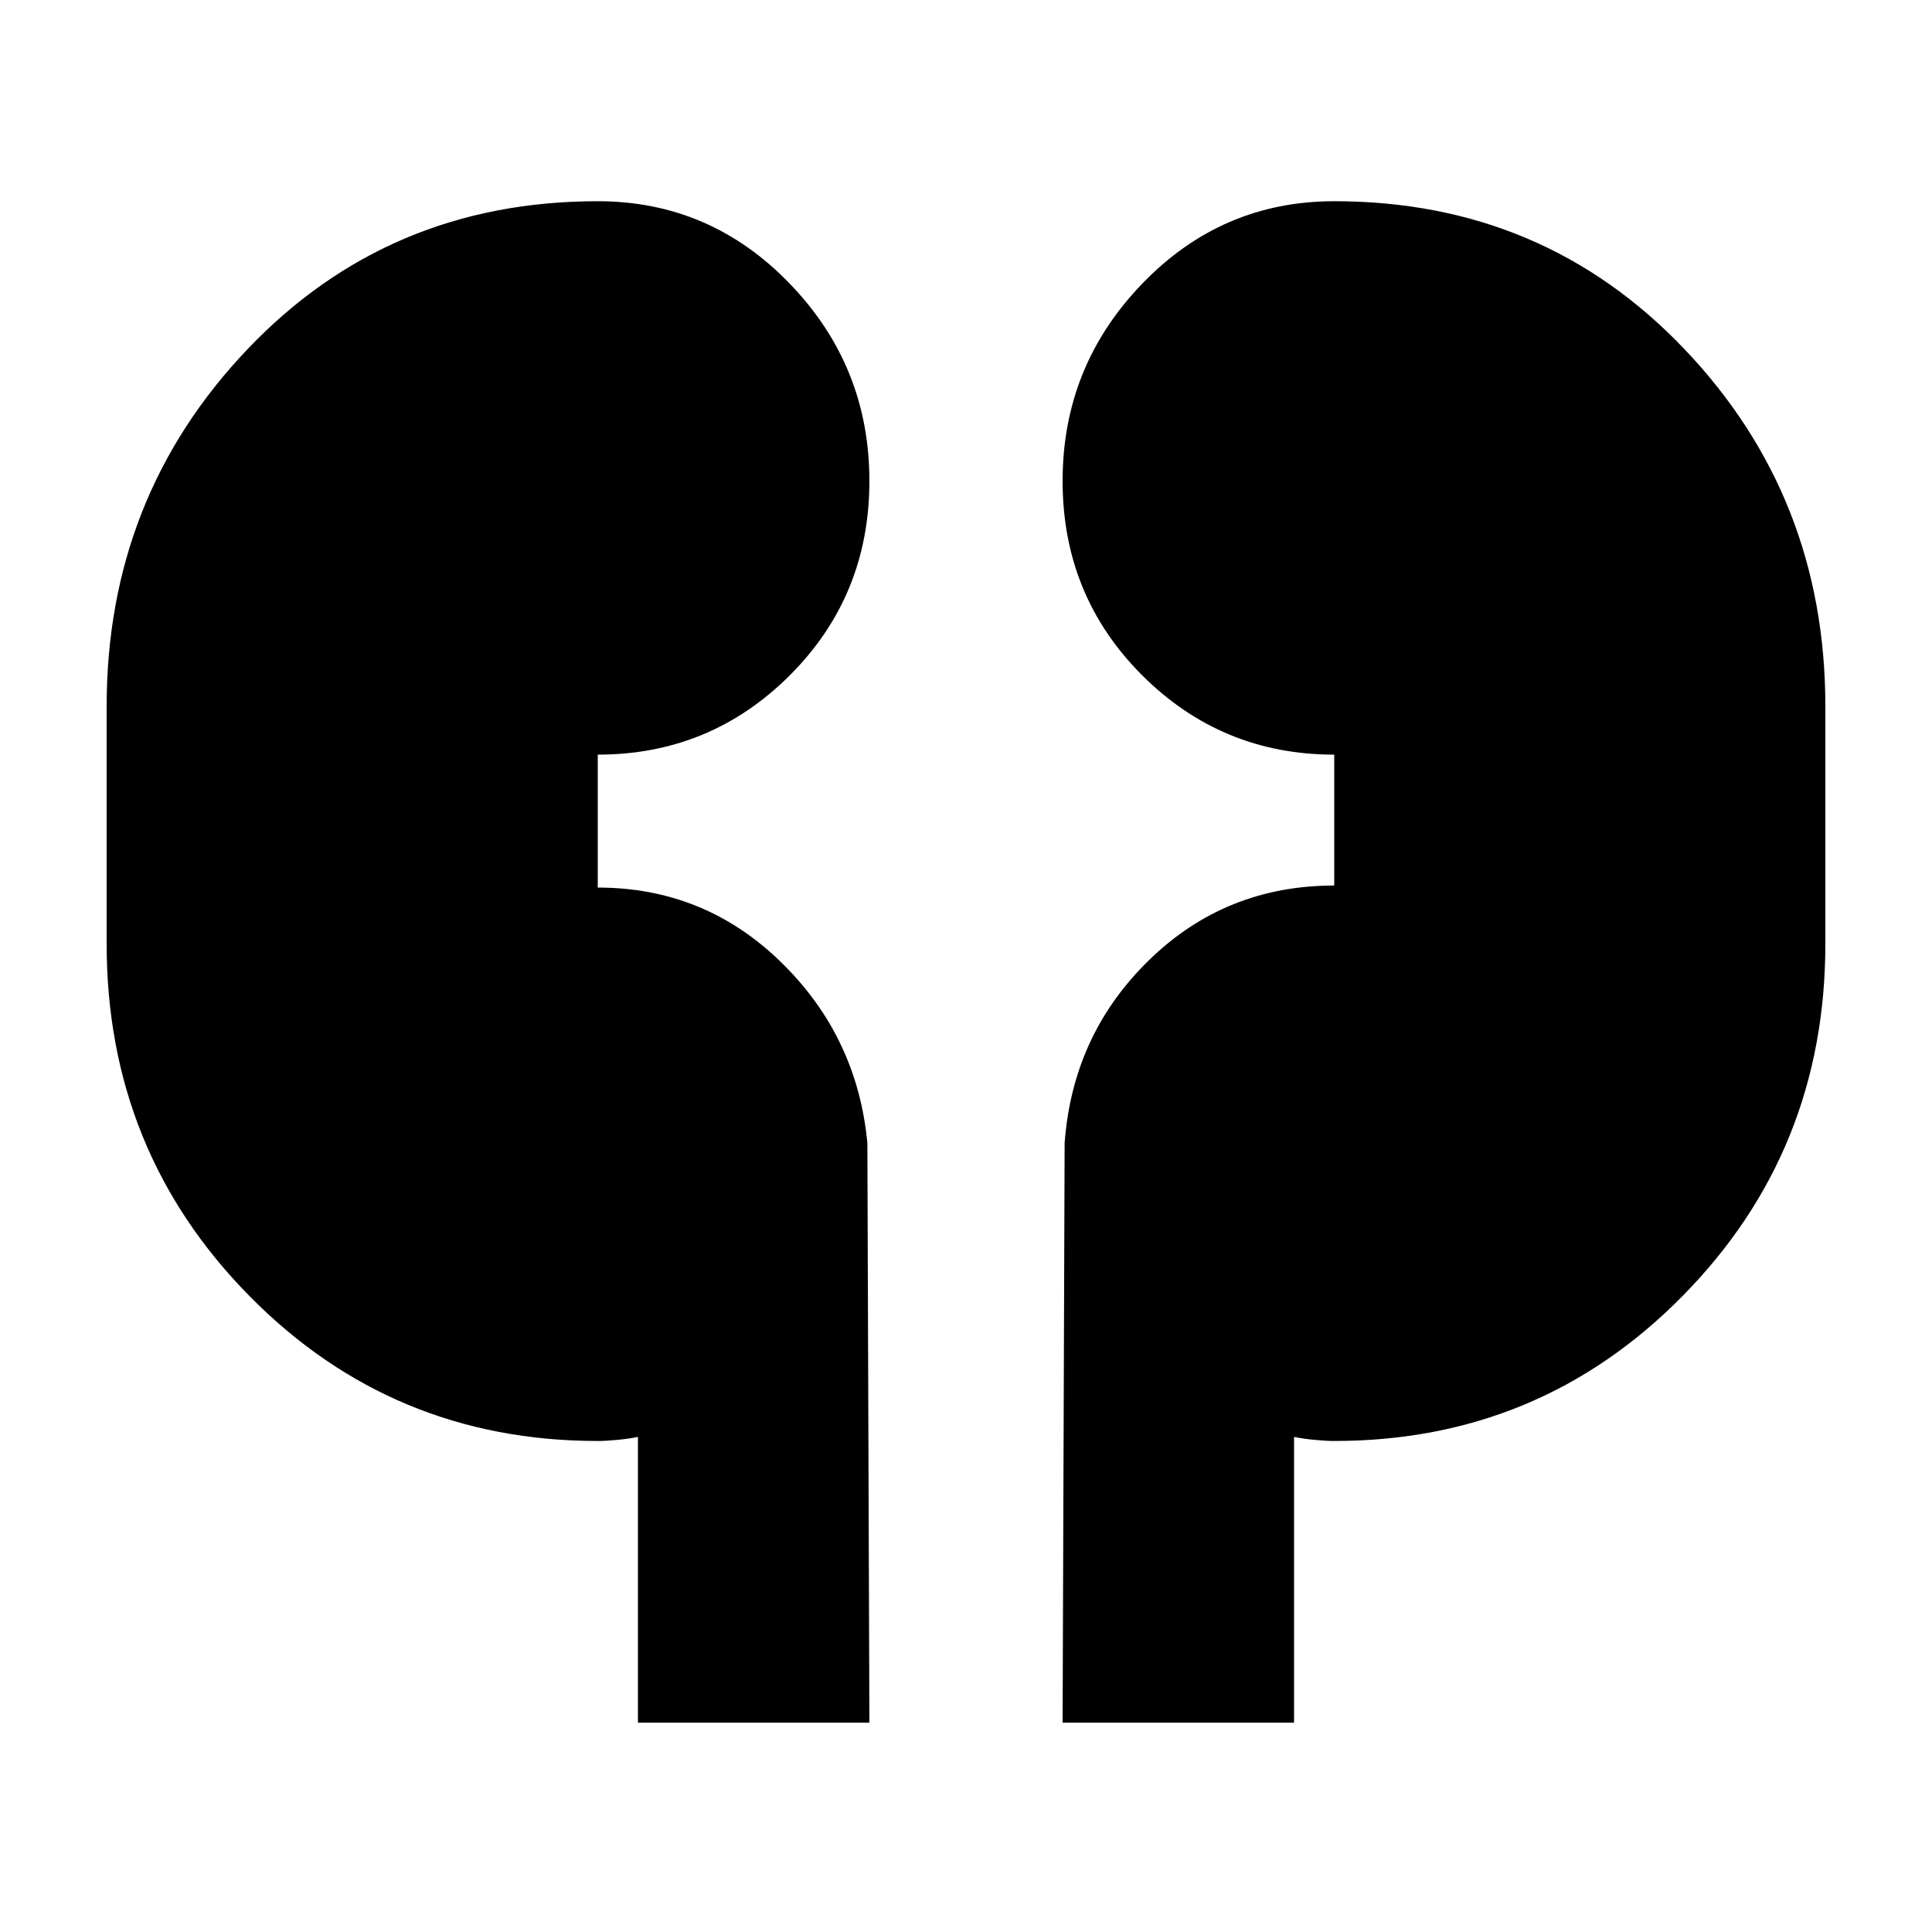 <svg xmlns="http://www.w3.org/2000/svg" height="20" width="20"><path d="M6.604 17.833v-2.958q-.104.021-.219.031-.114.011-.197.011-2.126 0-3.605-1.5T1.104 9.771V7.312q0-2.166 1.458-3.697 1.459-1.532 3.626-1.532 1.166 0 1.989.855Q9 3.792 9 4.979q0 1.188-.823 2.011-.823.822-1.989.822v1.376q1.104 0 1.895.77.792.771.896 1.875l.021 6Zm4.396 0 .021-6q.083-1.125.875-1.895.792-.771 1.916-.771V7.812q-1.166 0-1.989-.822Q11 6.167 11 4.979q0-1.187.823-2.041.823-.855 1.989-.855 2.167 0 3.626 1.532 1.458 1.531 1.458 3.697v2.459q0 2.146-1.479 3.646t-3.605 1.5q-.083 0-.197-.011-.115-.01-.219-.031v2.958Z"/></svg>